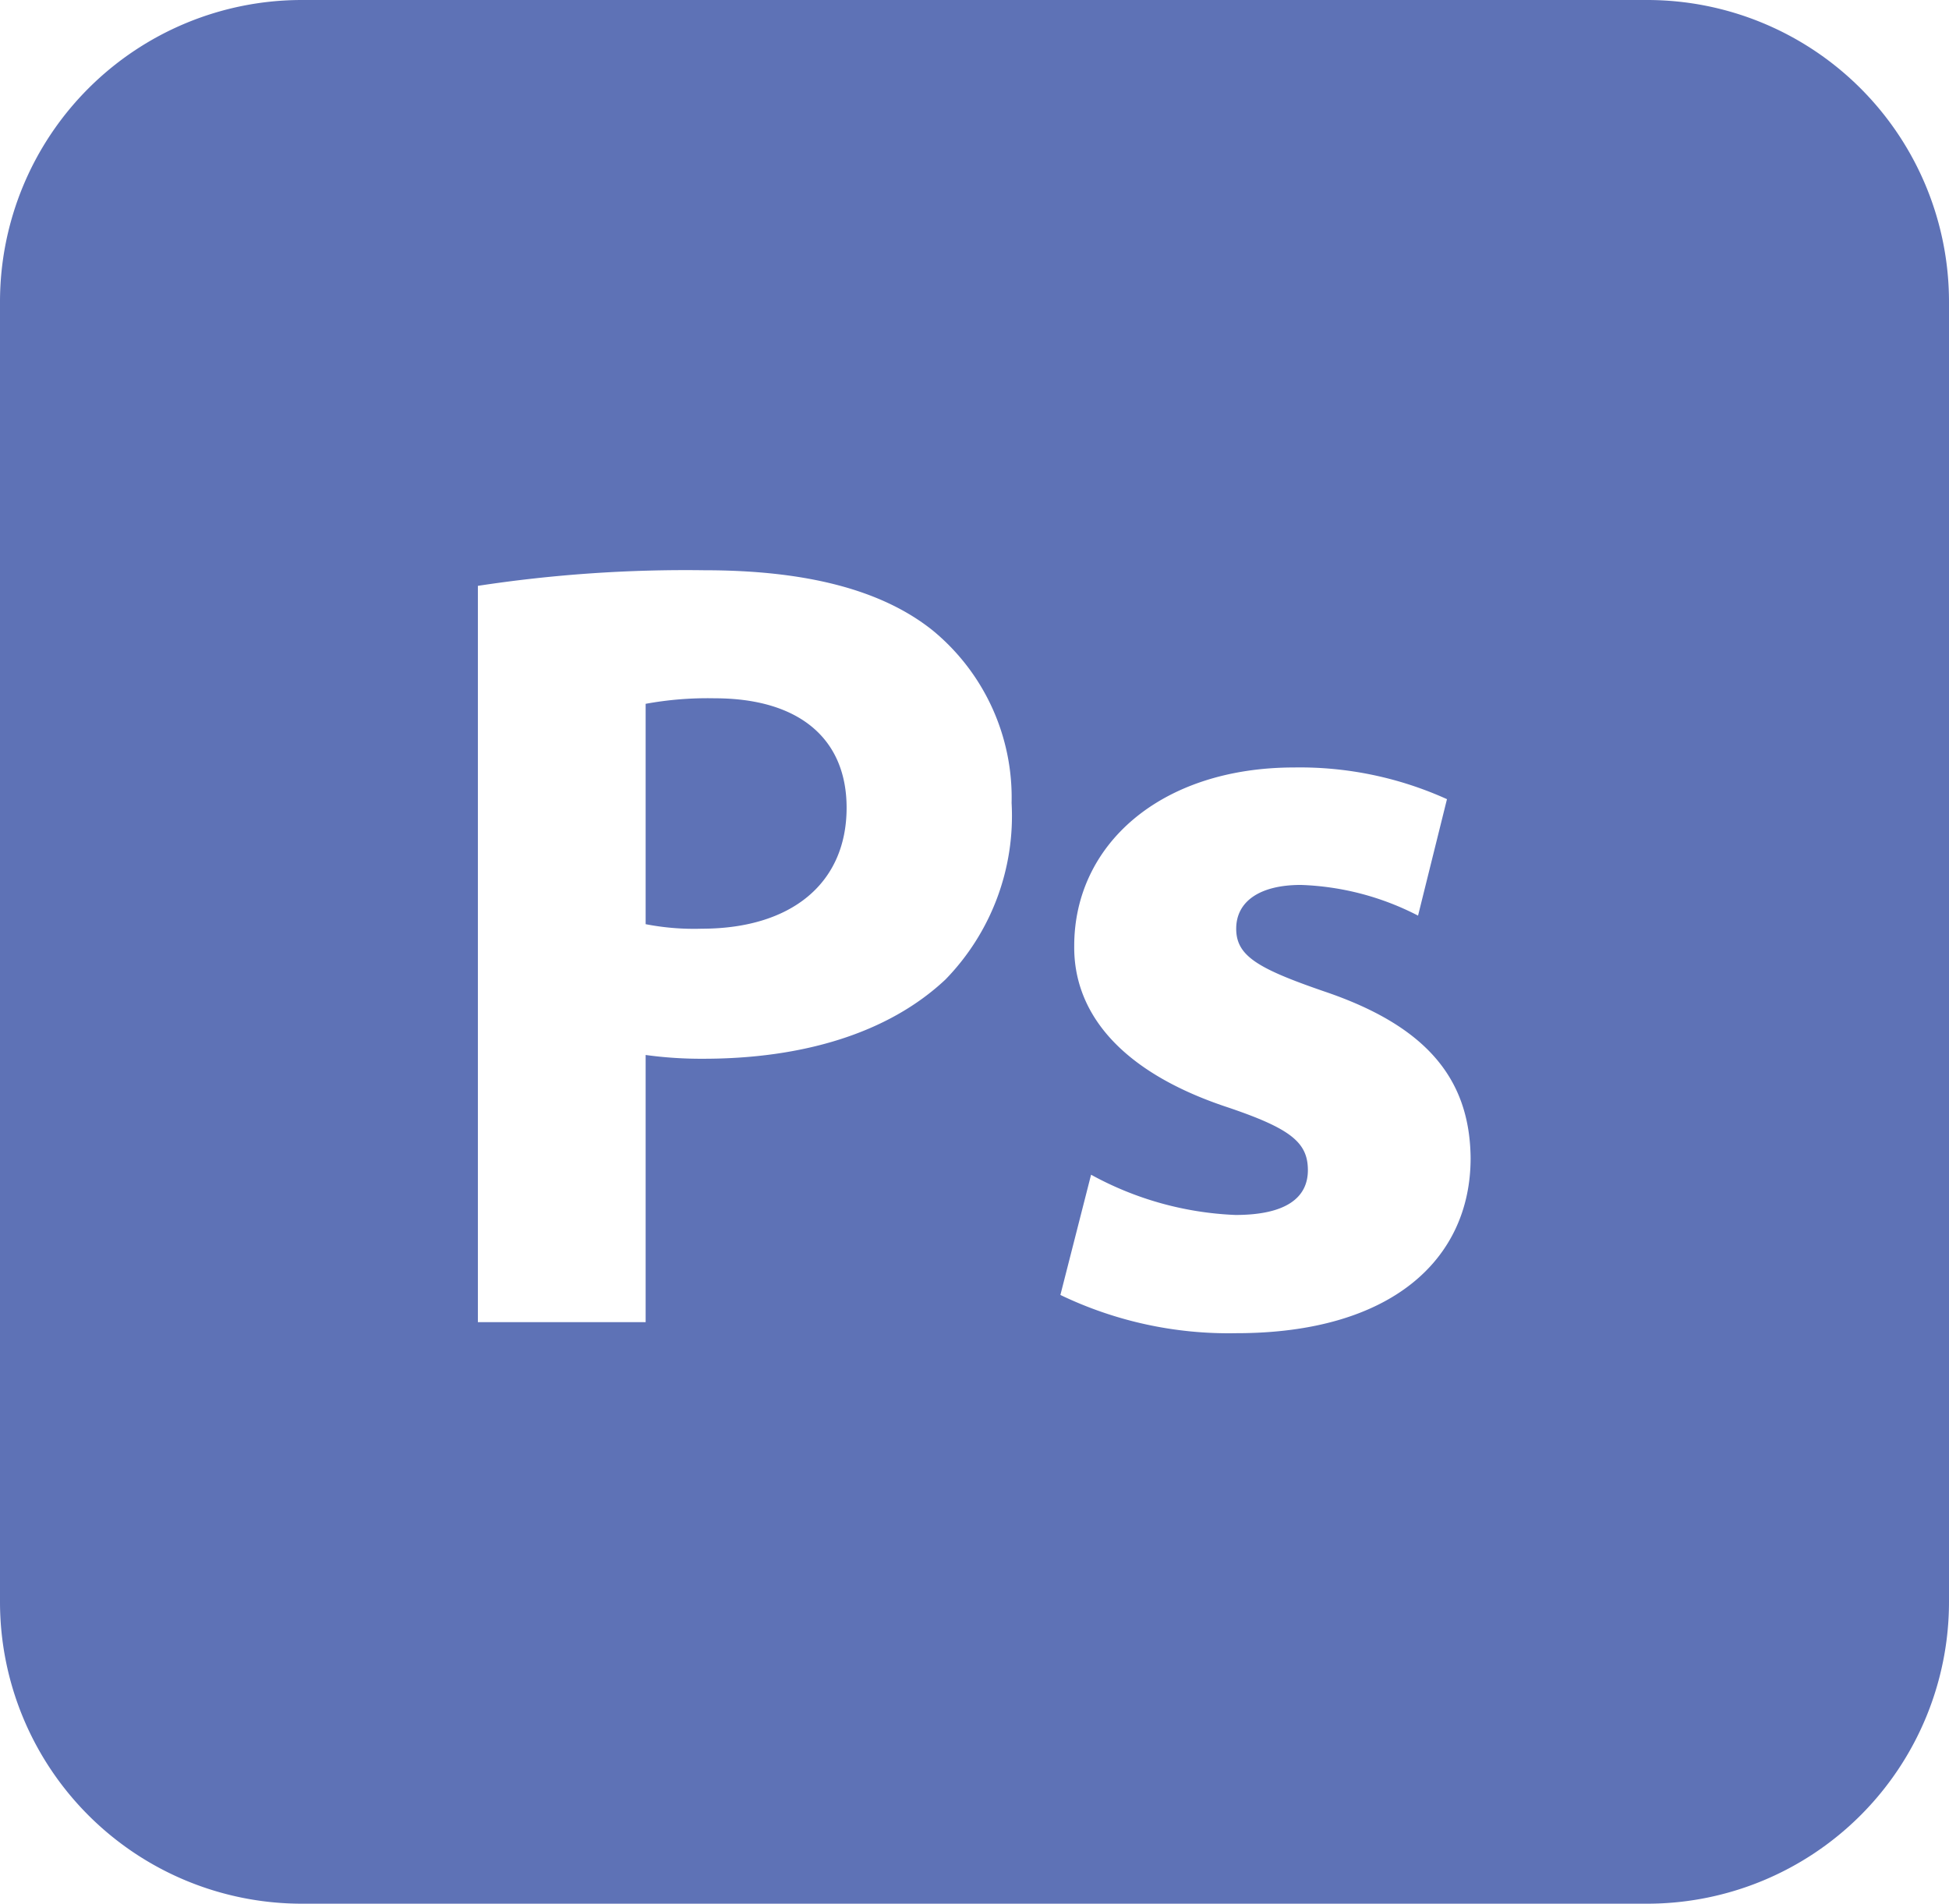 <svg xmlns="http://www.w3.org/2000/svg" viewBox="0 0 77.49 75.68"><defs><style>.cls-1{fill:#5e72b6;}</style></defs><g id="Calque_2" data-name="Calque 2"><g id="Layer_1" data-name="Layer 1"><path class="cls-1" d="M28.41,27.76a13.63,13.63,0,0,0-2.74.22v8.76a10.05,10.05,0,0,0,2.23.18c3.56,0,5.76-1.8,5.76-4.81C33.66,29.38,31.79,27.76,28.41,27.76Z"/><path class="cls-1" d="M65.49,0H12A12,12,0,0,0,0,12V63.68a12,12,0,0,0,12,12H65.49a12,12,0,0,0,12-12V12A12,12,0,0,0,65.49,0ZM37.59,38.94c-2.29,2.15-5.71,3.15-9.63,3.15a16.13,16.13,0,0,1-2.29-.15V52.56H19V23.29a54.77,54.77,0,0,1,9-.62c4.11,0,7.09.8,9.08,2.39a8.6,8.6,0,0,1,3.14,6.86A9.32,9.32,0,0,1,37.59,38.94ZM49.16,53a15.43,15.43,0,0,1-7-1.52l1.22-4.78a13,13,0,0,0,5.74,1.6c2,0,2.88-.68,2.88-1.78s-.68-1.65-3.16-2.49c-4.47-1.47-6.16-3.91-6.13-6.43,0-4,3.41-7.09,8.75-7.09a14.18,14.18,0,0,1,6.07,1.26L56.38,36.4a10.92,10.92,0,0,0-4.66-1.22c-1.64,0-2.57.66-2.57,1.74s.85,1.58,3.49,2.49c4.09,1.38,5.8,3.49,5.83,6.63C58.47,50.06,55.33,53,49.16,53Z"/></g></g></svg>